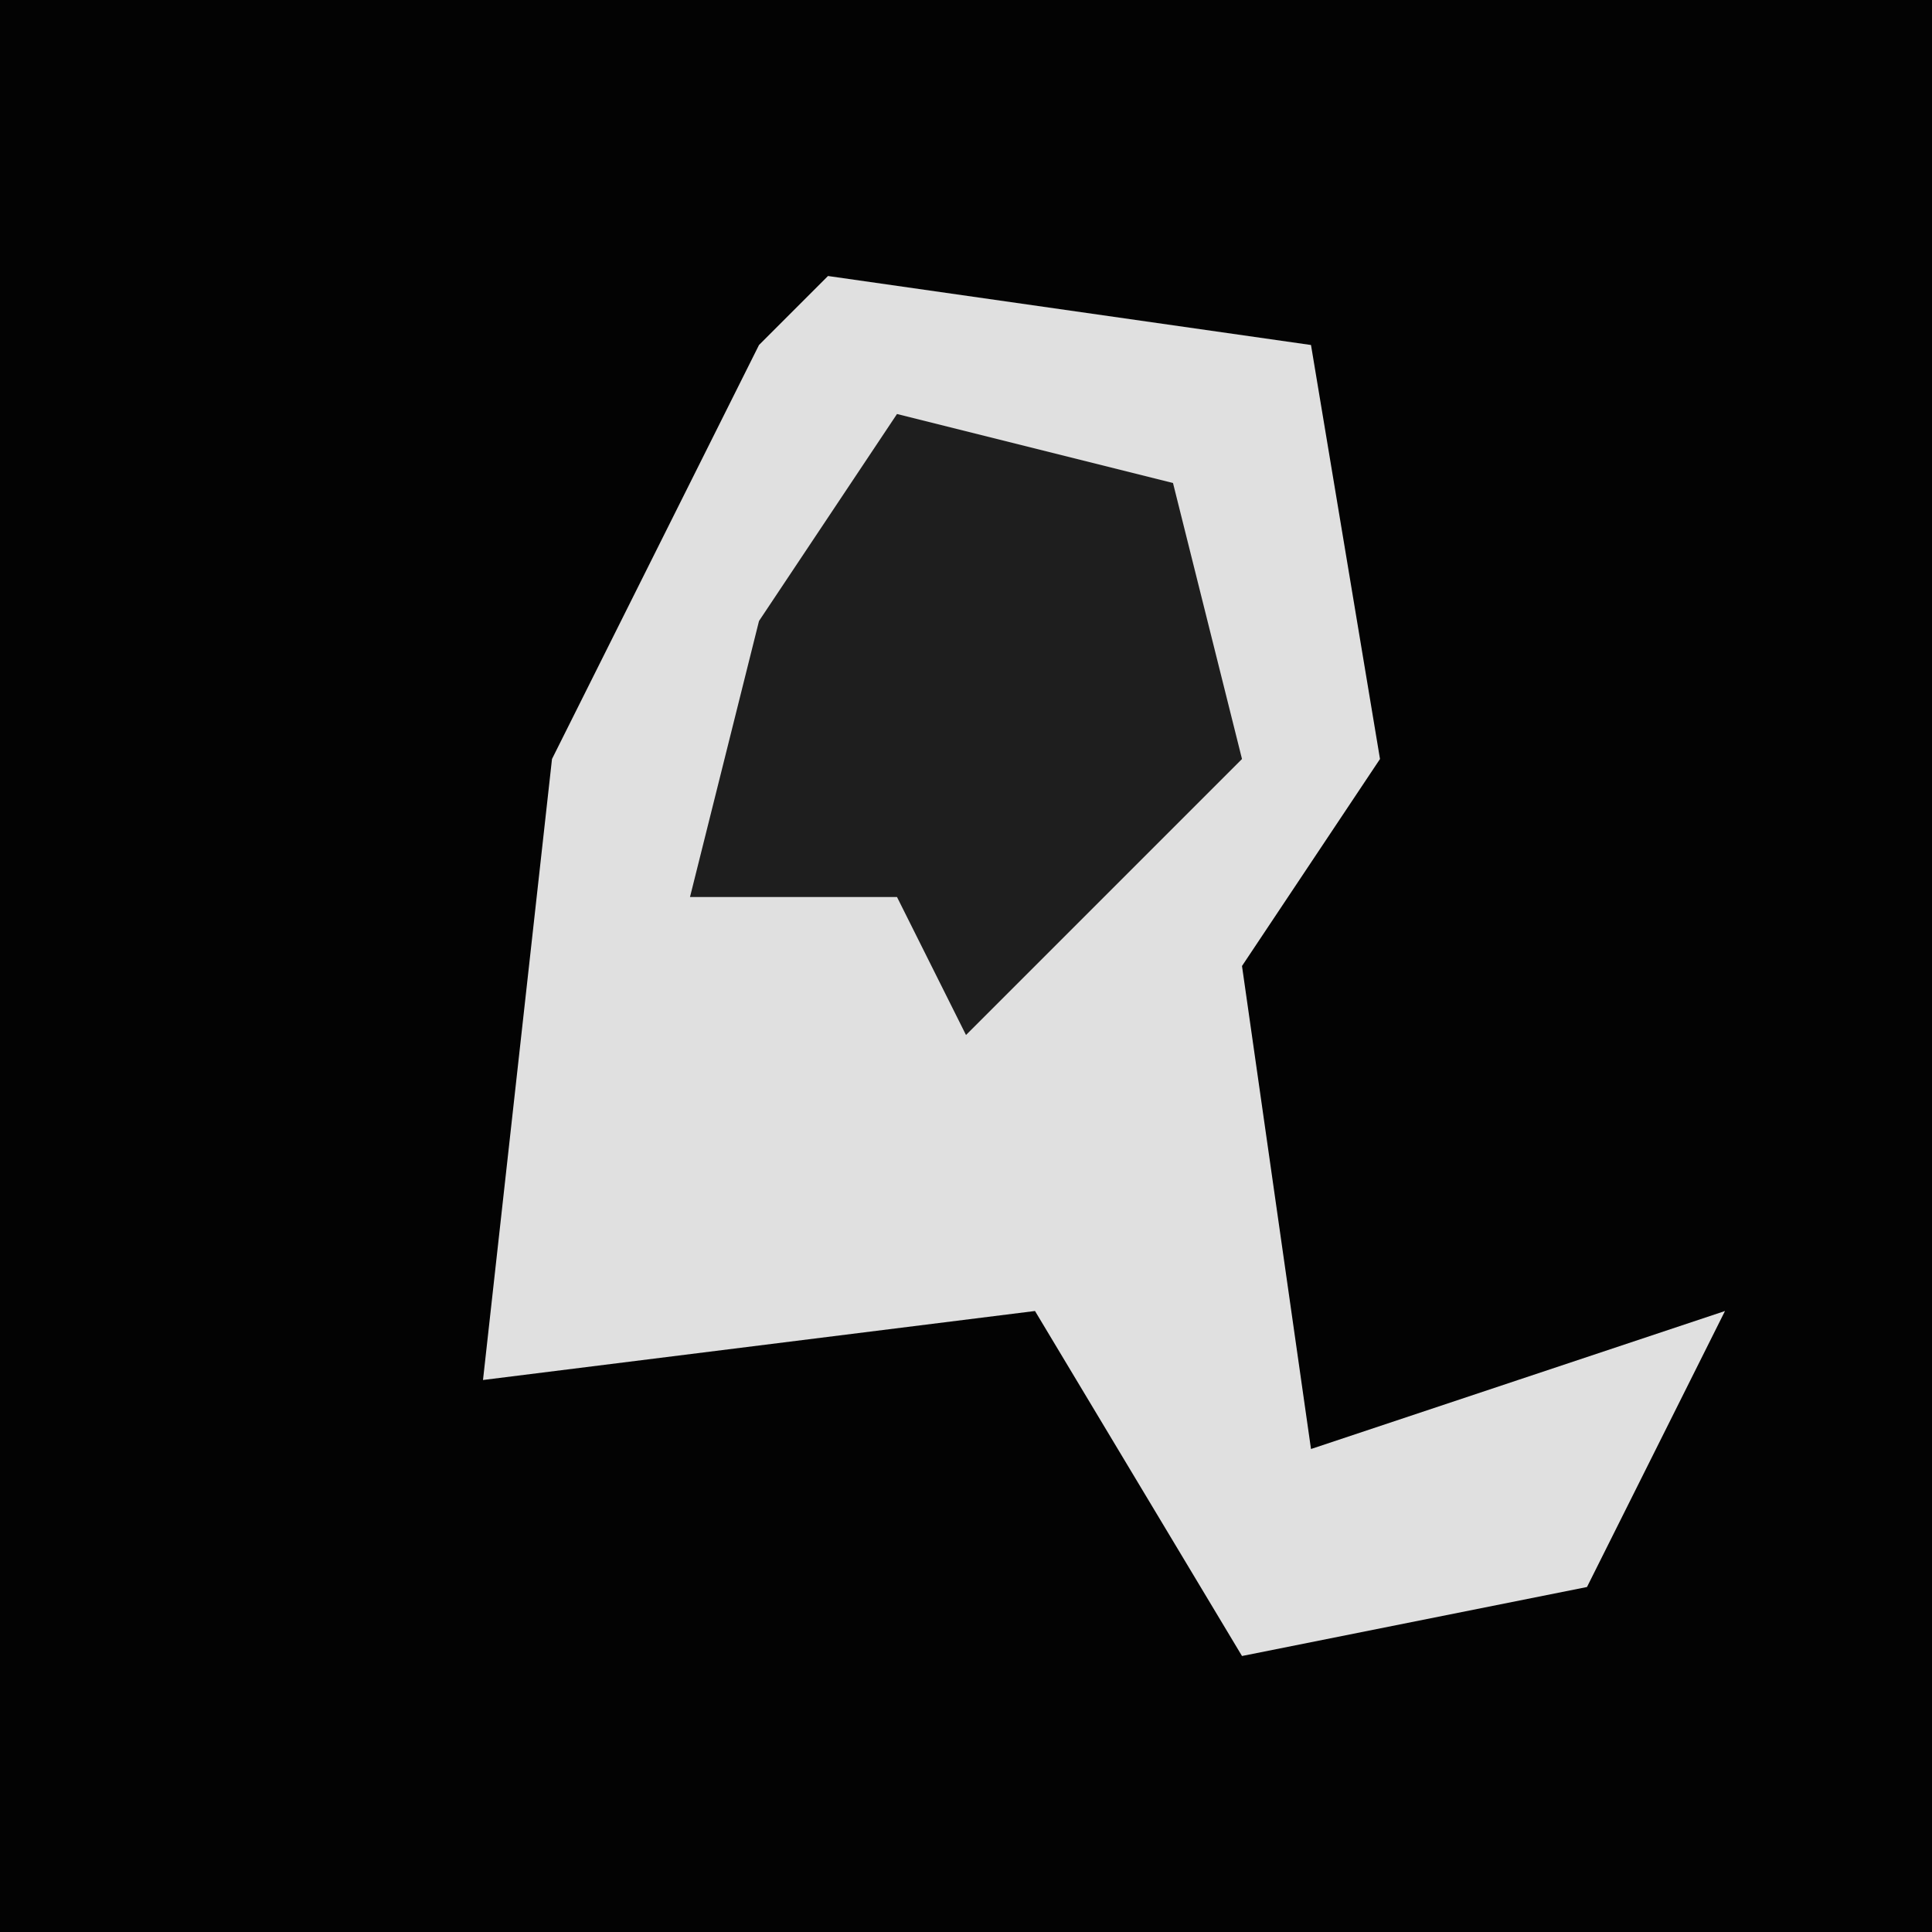 <?xml version="1.0" encoding="UTF-8"?>
<svg version="1.1" xmlns="http://www.w3.org/2000/svg" width="28" height="28">
<path d="M0,0 L28,0 L28,28 L0,28 Z " fill="#030303" transform="translate(0,0)"/>
<path d="M0,0 L7,1 L8,7 L6,10 L7,17 L13,15 L11,19 L6,20 L3,15 L-5,16 L-4,7 L-1,1 Z " fill="#E0E0E0" transform="translate(12,4)"/>
<path d="M0,0 L4,1 L5,5 L1,9 L0,7 L-3,7 L-2,3 Z " fill="#1E1E1E" transform="translate(13,6)"/>
</svg>
